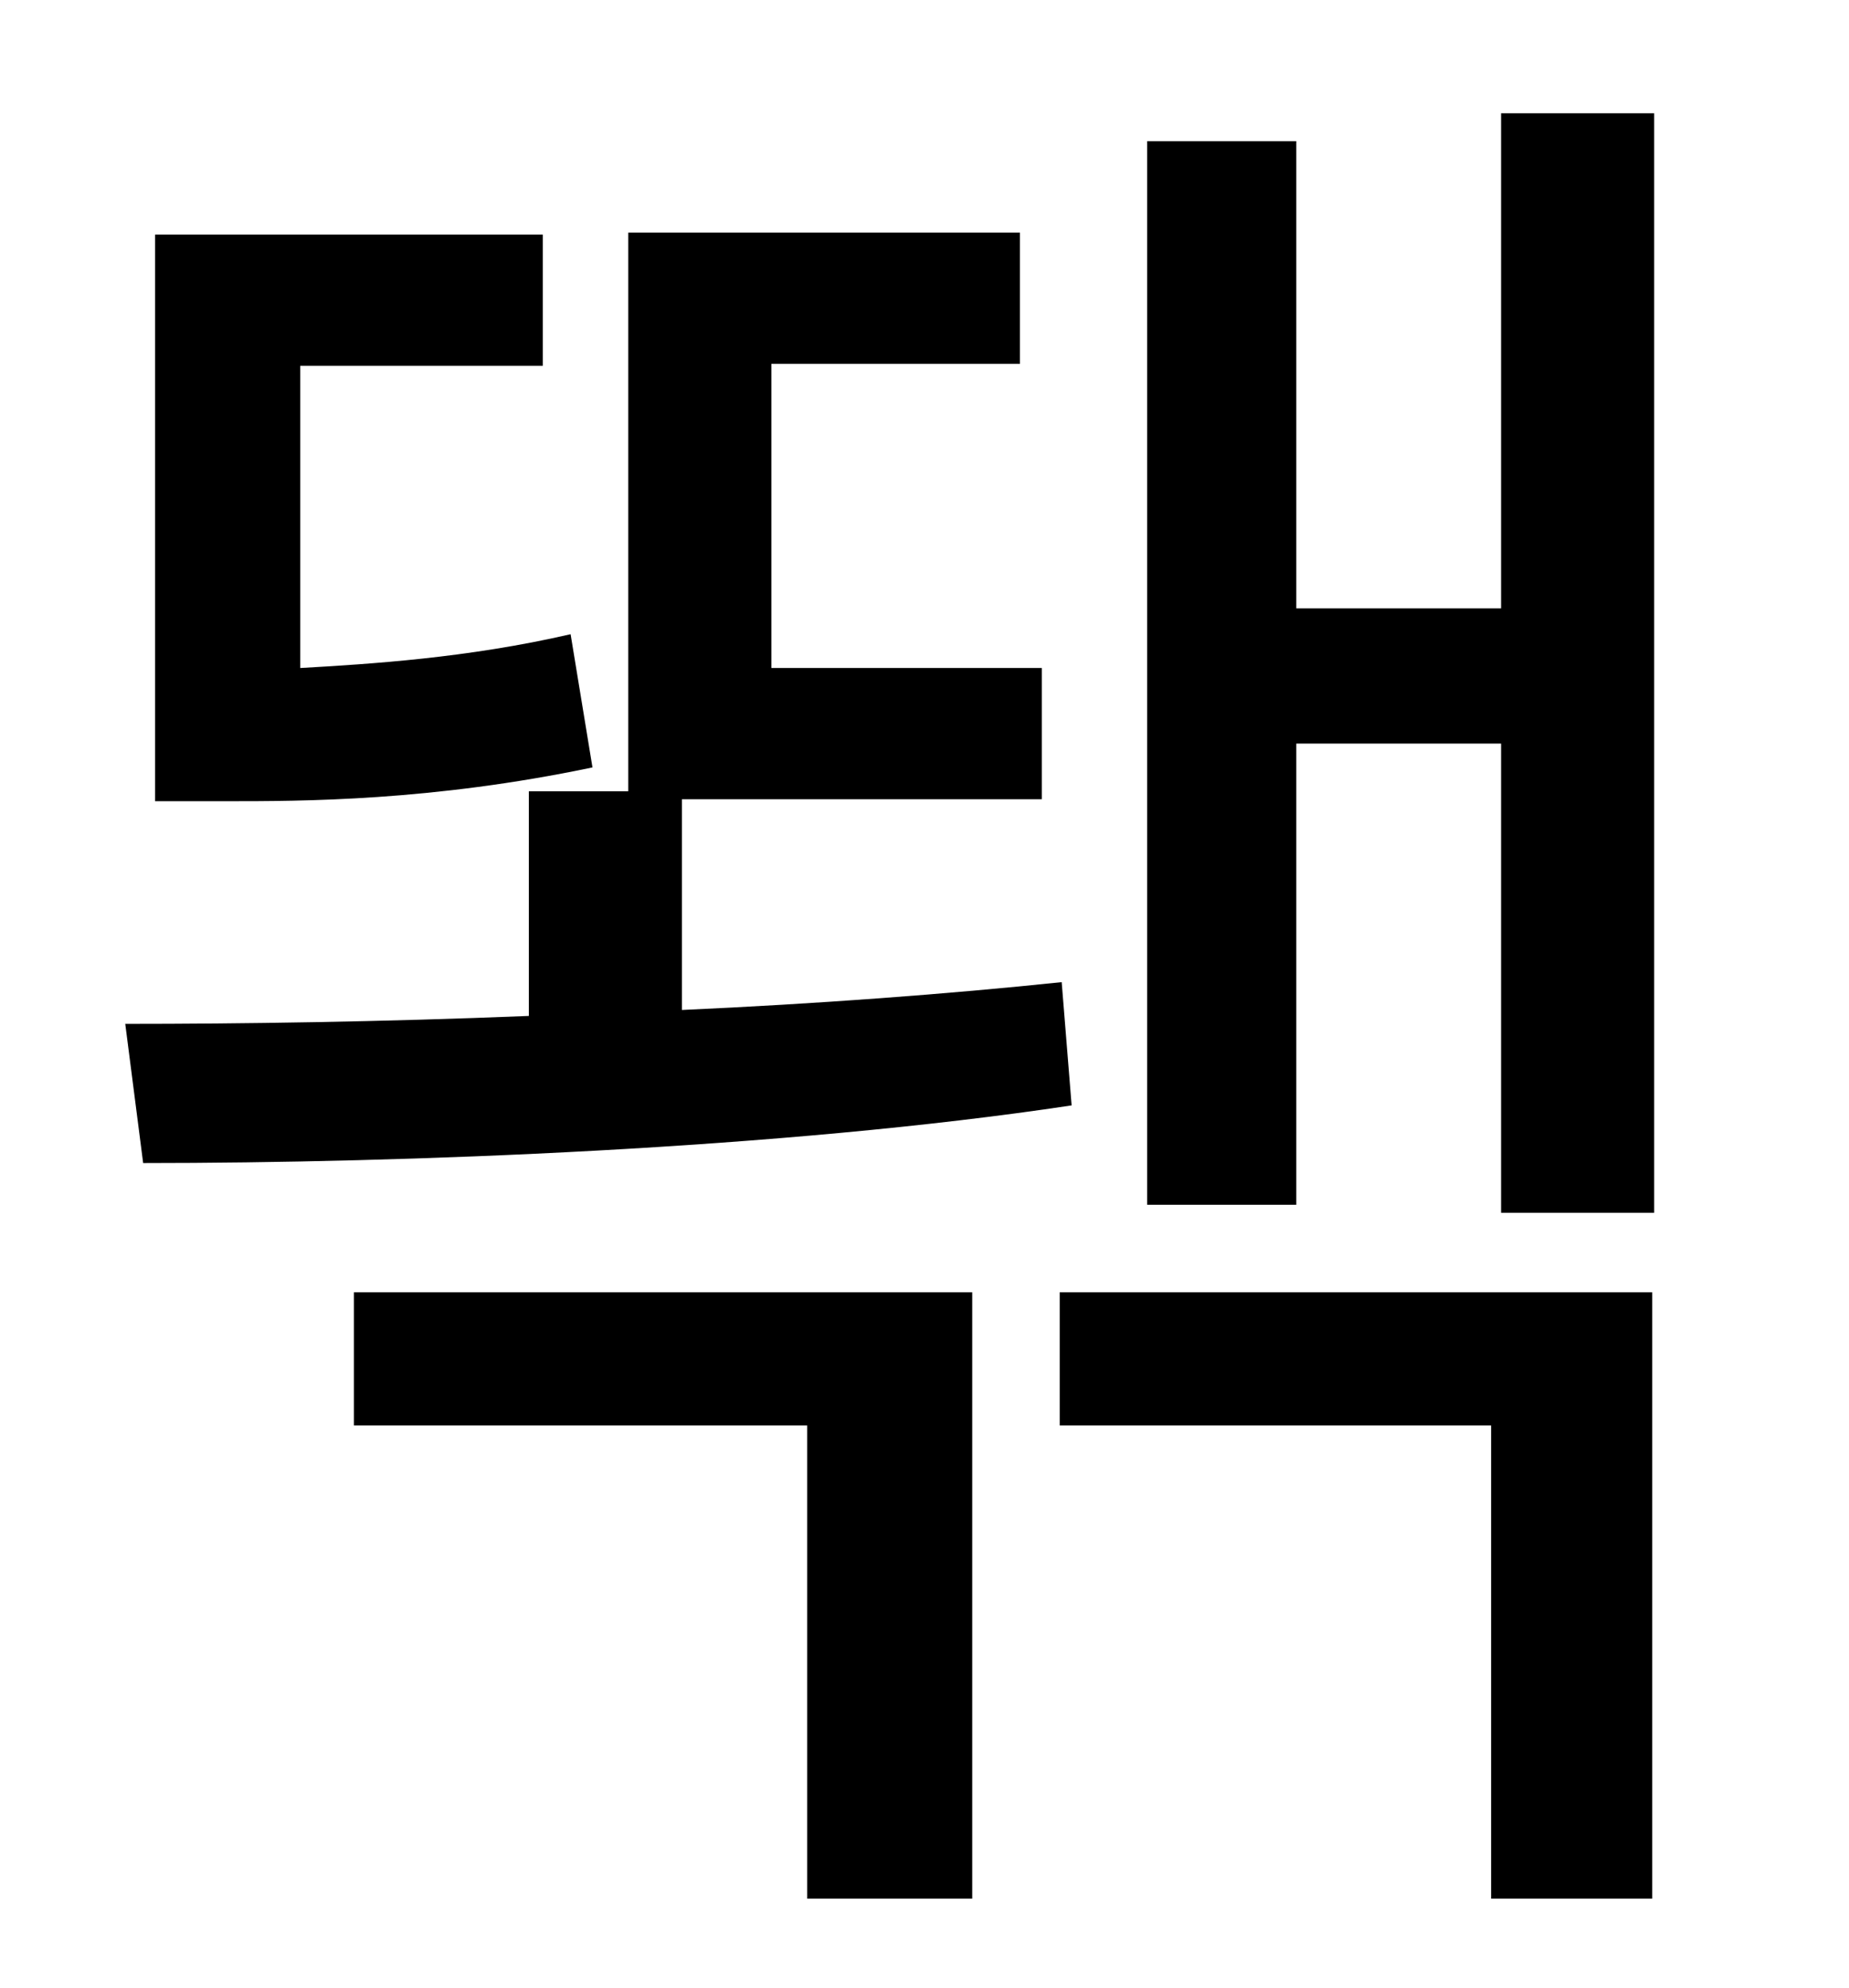 <?xml version="1.0" standalone="no"?>
<!DOCTYPE svg PUBLIC "-//W3C//DTD SVG 1.1//EN" "http://www.w3.org/Graphics/SVG/1.1/DTD/svg11.dtd" >
<svg xmlns="http://www.w3.org/2000/svg" xmlns:xlink="http://www.w3.org/1999/xlink" version="1.1" viewBox="-10 0 930 1000">
   <path fill="currentColor"
d="M277 319l11 67c-81 17 -146 17 -184 17h-36v-285h195v66h-122v152c35 -2 84 -5 136 -17zM524 494l5 62c-146 22 -336 29 -467 29l-9 -70c58 0 129 -1 203 -4v-113h50v-281h197v66h-125v153h136v66h-181v106c67 -3 134 -8 191 -14zM168 717v-67h311v305h-83v-238h-228z
M523 717v-67h298v305h-81v-238h-217zM745 57h77v553h-77v-236h-103v232h-75v-535h75v235h103v-249z" />
</svg>
